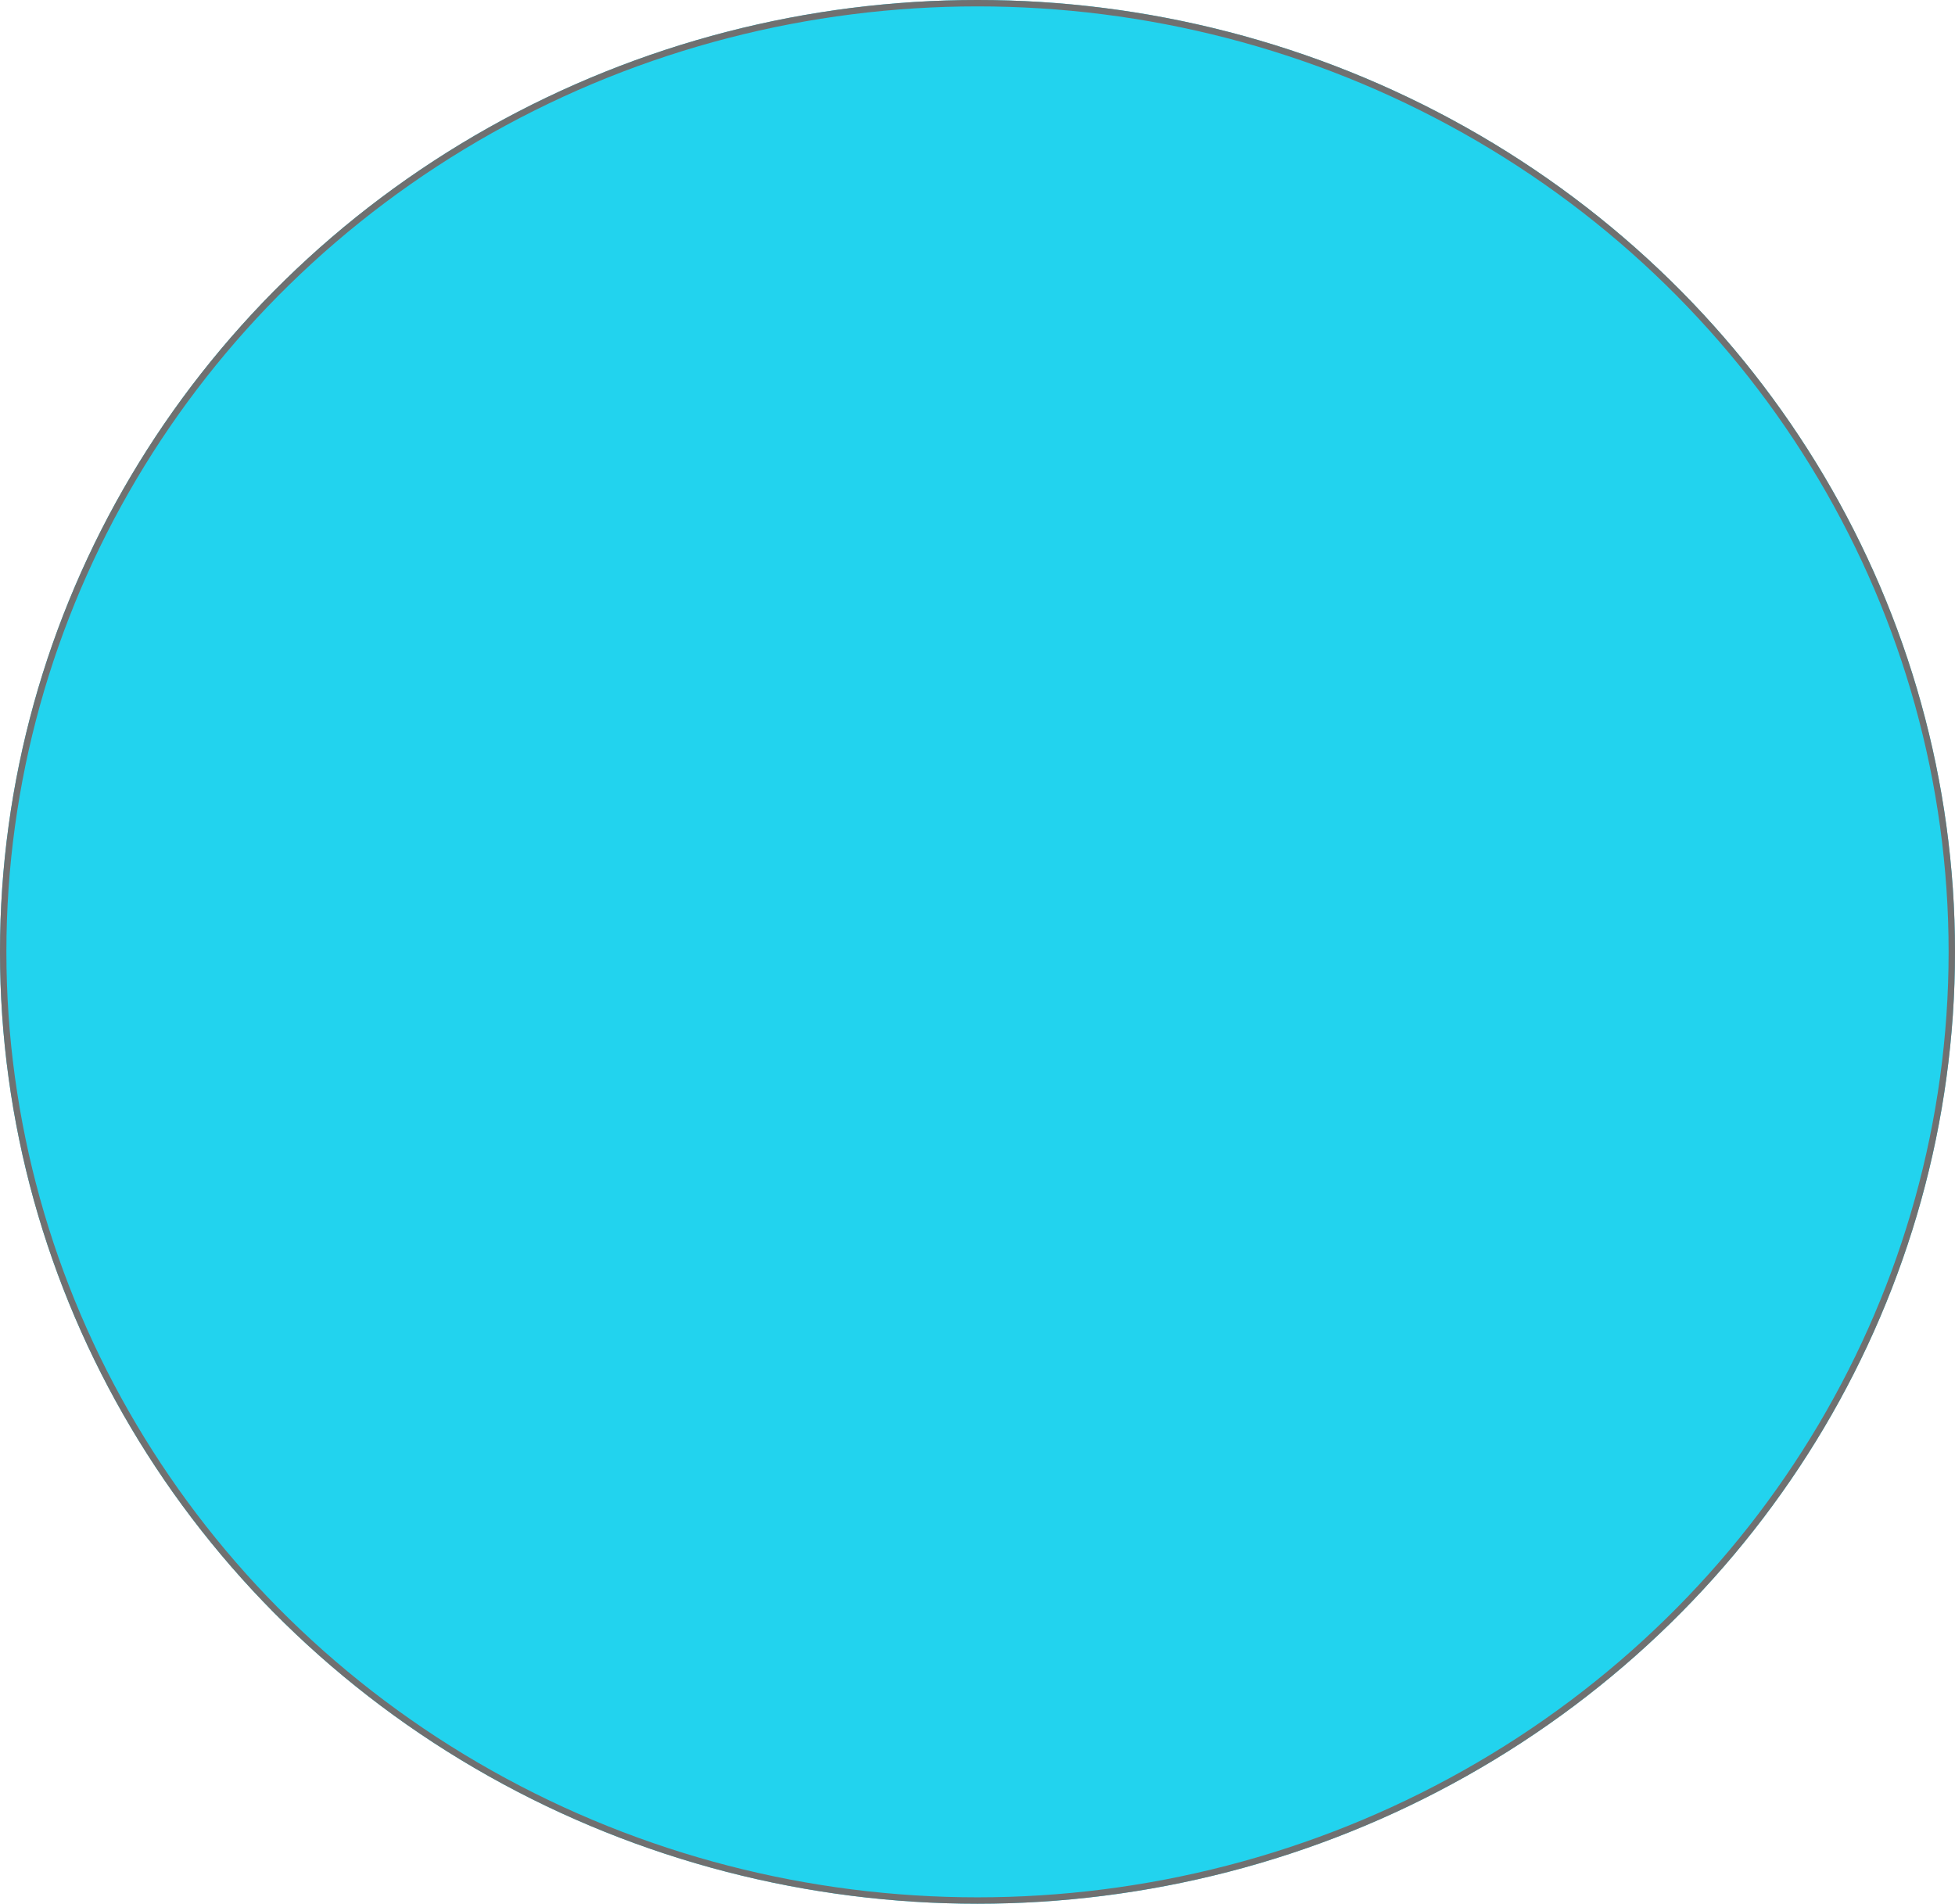 <svg xmlns="http://www.w3.org/2000/svg" width="306" height="298" viewBox="0 0 306 298">
  <g id="Ellipse_1" data-name="Ellipse 1" fill="#22d3ee" stroke="#707070" stroke-width="1">
    <ellipse cx="153" cy="149" rx="153" ry="149" stroke="none"/>
    <ellipse cx="153" cy="149" rx="152.5" ry="148.5" fill="none"/>
  </g>
</svg>
